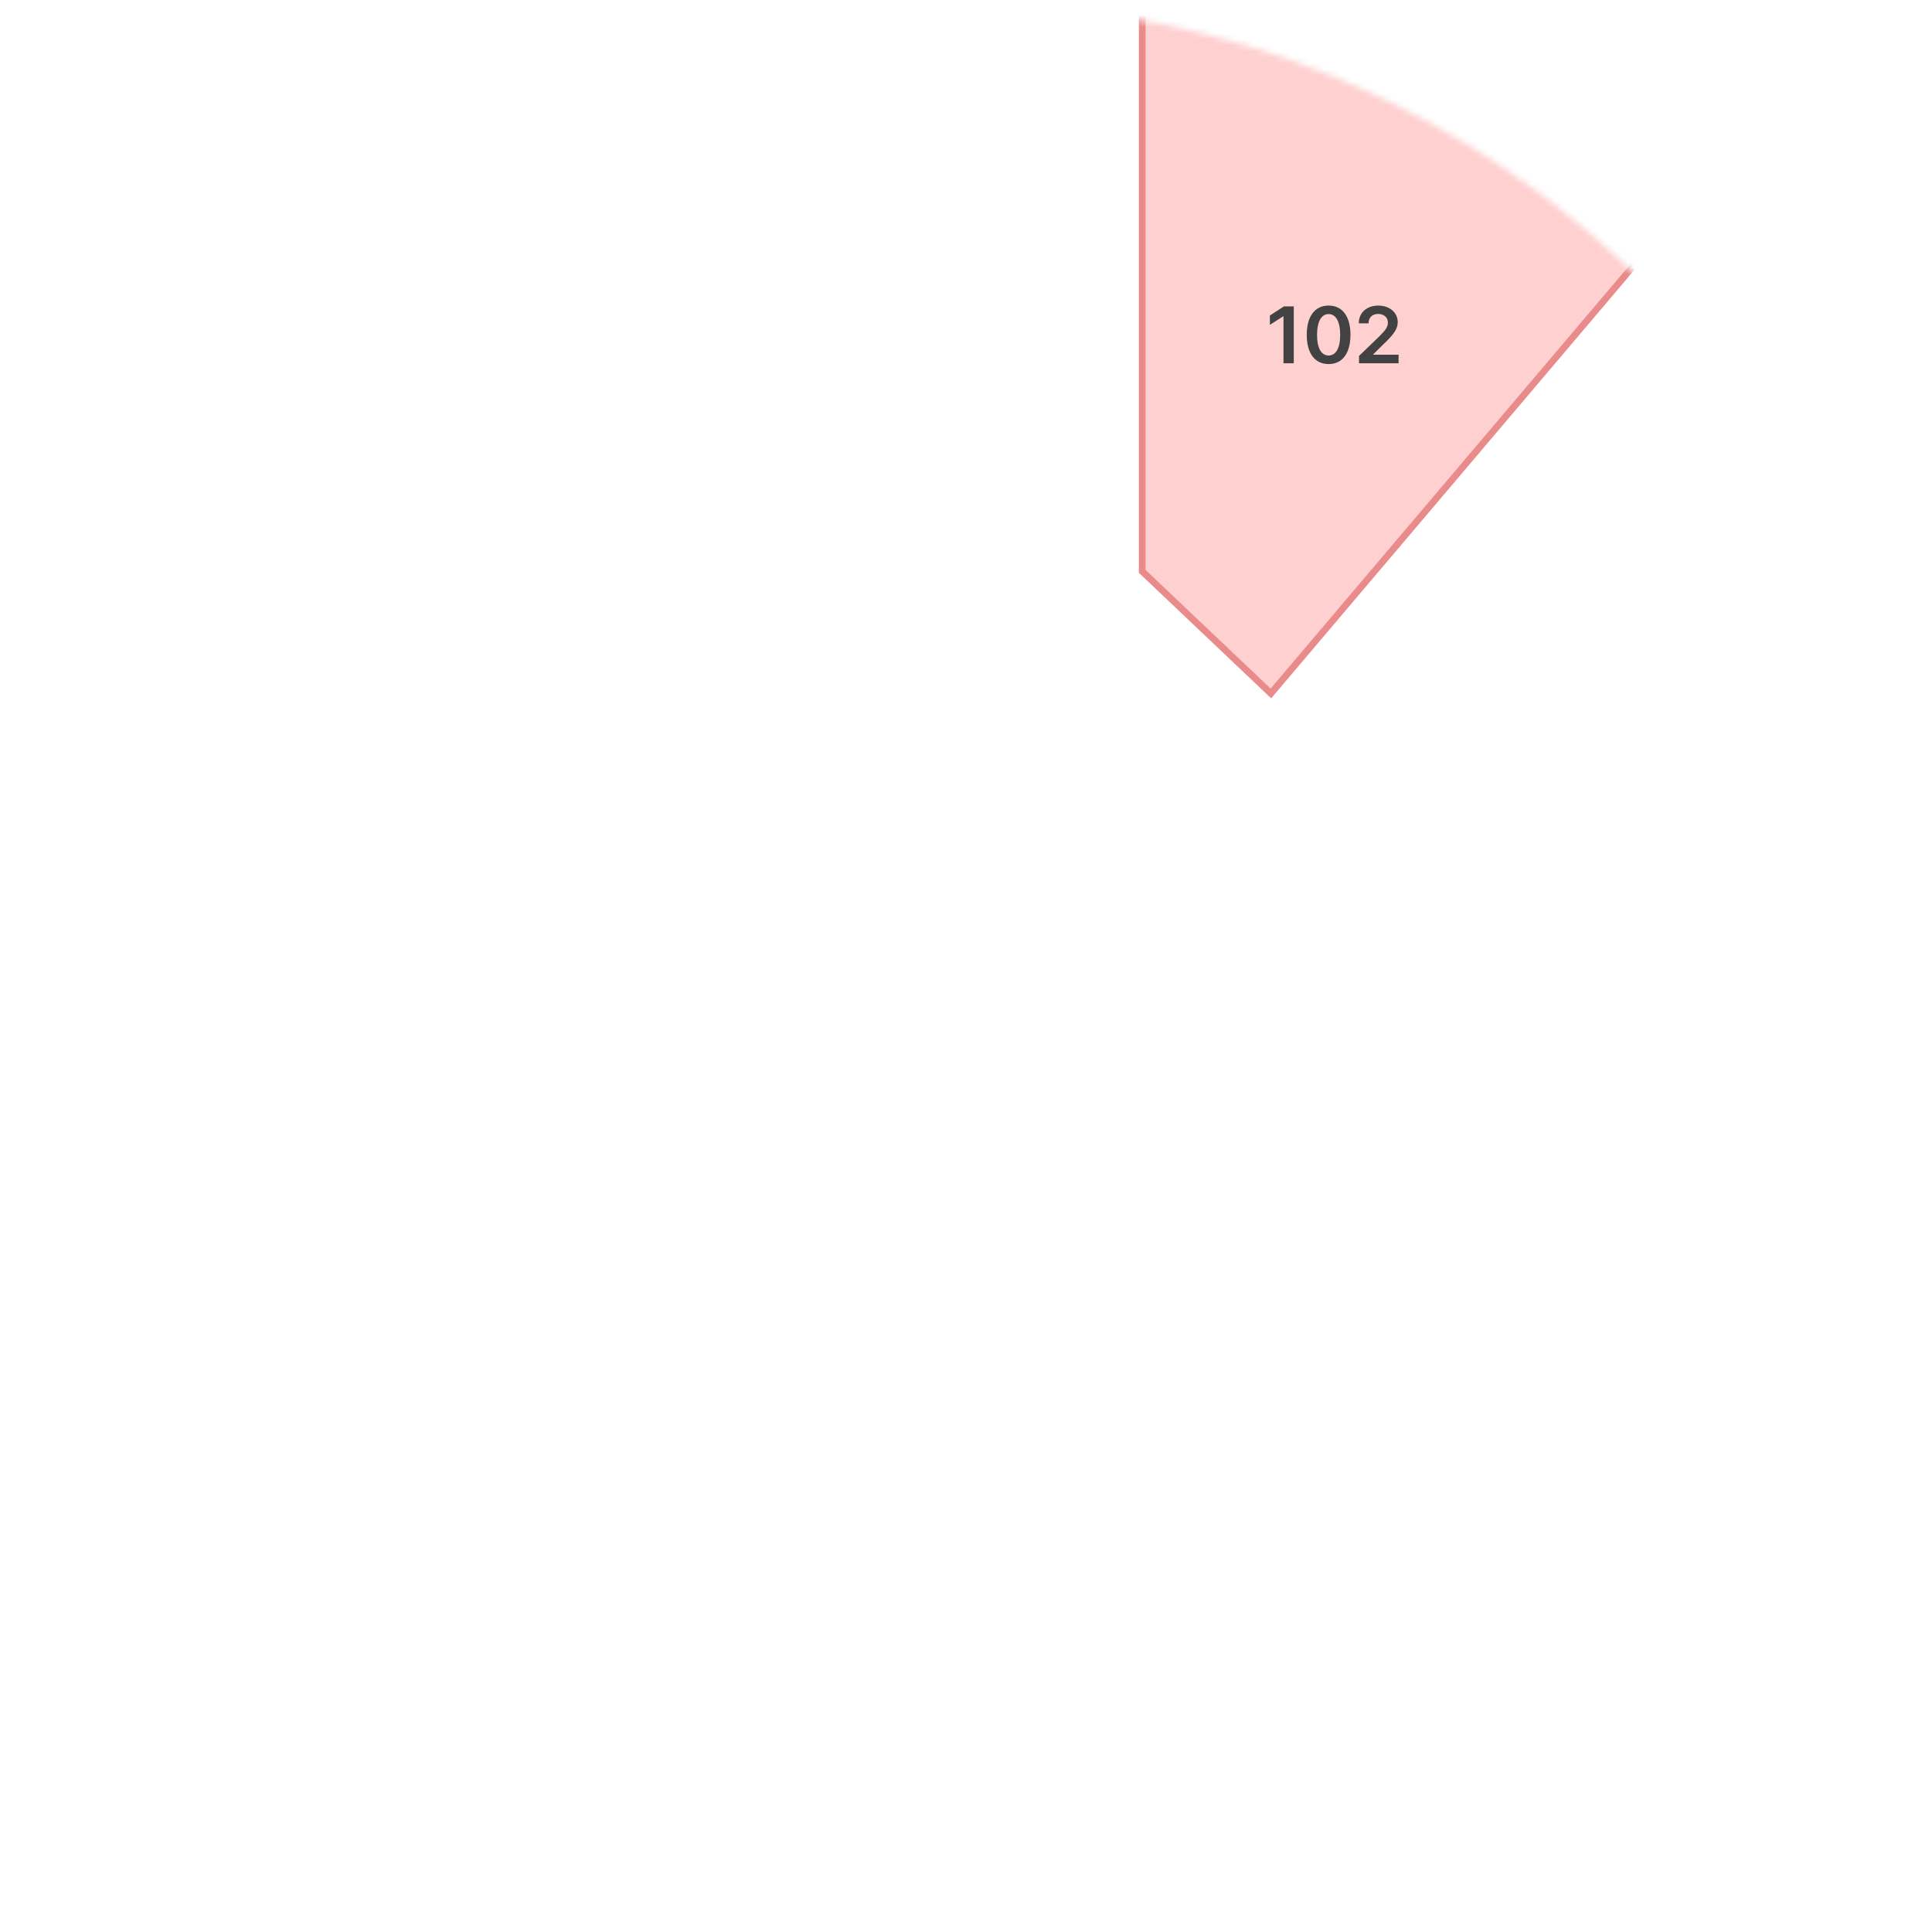 <svg width="321" height="321" viewBox="0 0 321 321" fill="none" xmlns="http://www.w3.org/2000/svg">
<mask id="mask0_1109_124" style="mask-type:luminance" maskUnits="userSpaceOnUse" x="0" y="0" width="321" height="321">
<path d="M320.562 160.637C320.562 72.314 248.964 0.716 160.641 0.716C117.018 0.716 77.475 18.182 48.623 46.502L27.579 22.266L6.539 40.534L30.322 67.925C11.682 94.075 0.719 126.078 0.719 160.637C0.719 248.961 72.317 320.559 160.641 320.559C200.57 320.559 237.077 305.925 265.1 281.73L279.626 293.175L296.872 271.291L284.631 261.644C307.091 234.104 320.566 198.946 320.566 160.637H320.562Z" fill="white"/>
</mask>
<g mask="url(#mask0_1109_124)">
<path d="M189.779 -13.992C215.94 -10.886 242.098 -7.779 268.259 -4.672C274.004 6.067 279.749 16.803 285.494 27.543C260.715 56.766 235.936 85.993 211.158 115.216C204.03 108.456 196.906 101.693 189.779 94.933V-13.992Z" fill="#FFD0D0" stroke="#EA8B8B" stroke-width="1.115" stroke-miterlimit="10"/>
<path d="M214.962 60.359H213.249V52.559H213.197L210.99 53.971V52.418L213.327 50.902H214.959V60.359H214.962Z" fill="#424242"/>
<path d="M217.118 55.629C217.11 52.544 218.482 50.768 220.748 50.768C223.015 50.768 224.379 52.544 224.379 55.629C224.379 58.713 223.019 60.489 220.748 60.489C218.478 60.489 217.11 58.724 217.118 55.629ZM220.748 59.066C221.93 59.059 222.67 57.903 222.67 55.629C222.662 53.377 221.93 52.188 220.748 52.18C219.567 52.188 218.835 53.377 218.827 55.629C218.827 57.903 219.559 59.059 220.748 59.066Z" fill="#424242"/>
<path d="M225.806 59.133L229.151 55.907C230.106 54.952 230.6 54.391 230.6 53.596C230.6 52.715 229.901 52.158 228.98 52.158C228.006 52.158 227.378 52.764 227.385 53.726H225.765C225.758 51.935 227.103 50.772 228.991 50.772C230.878 50.772 232.224 51.927 232.231 53.514C232.224 54.581 231.715 55.443 229.853 57.197L228.166 58.869V58.936H232.372V60.359H225.802V59.133H225.806Z" fill="#424242"/>
</g>
</svg>
